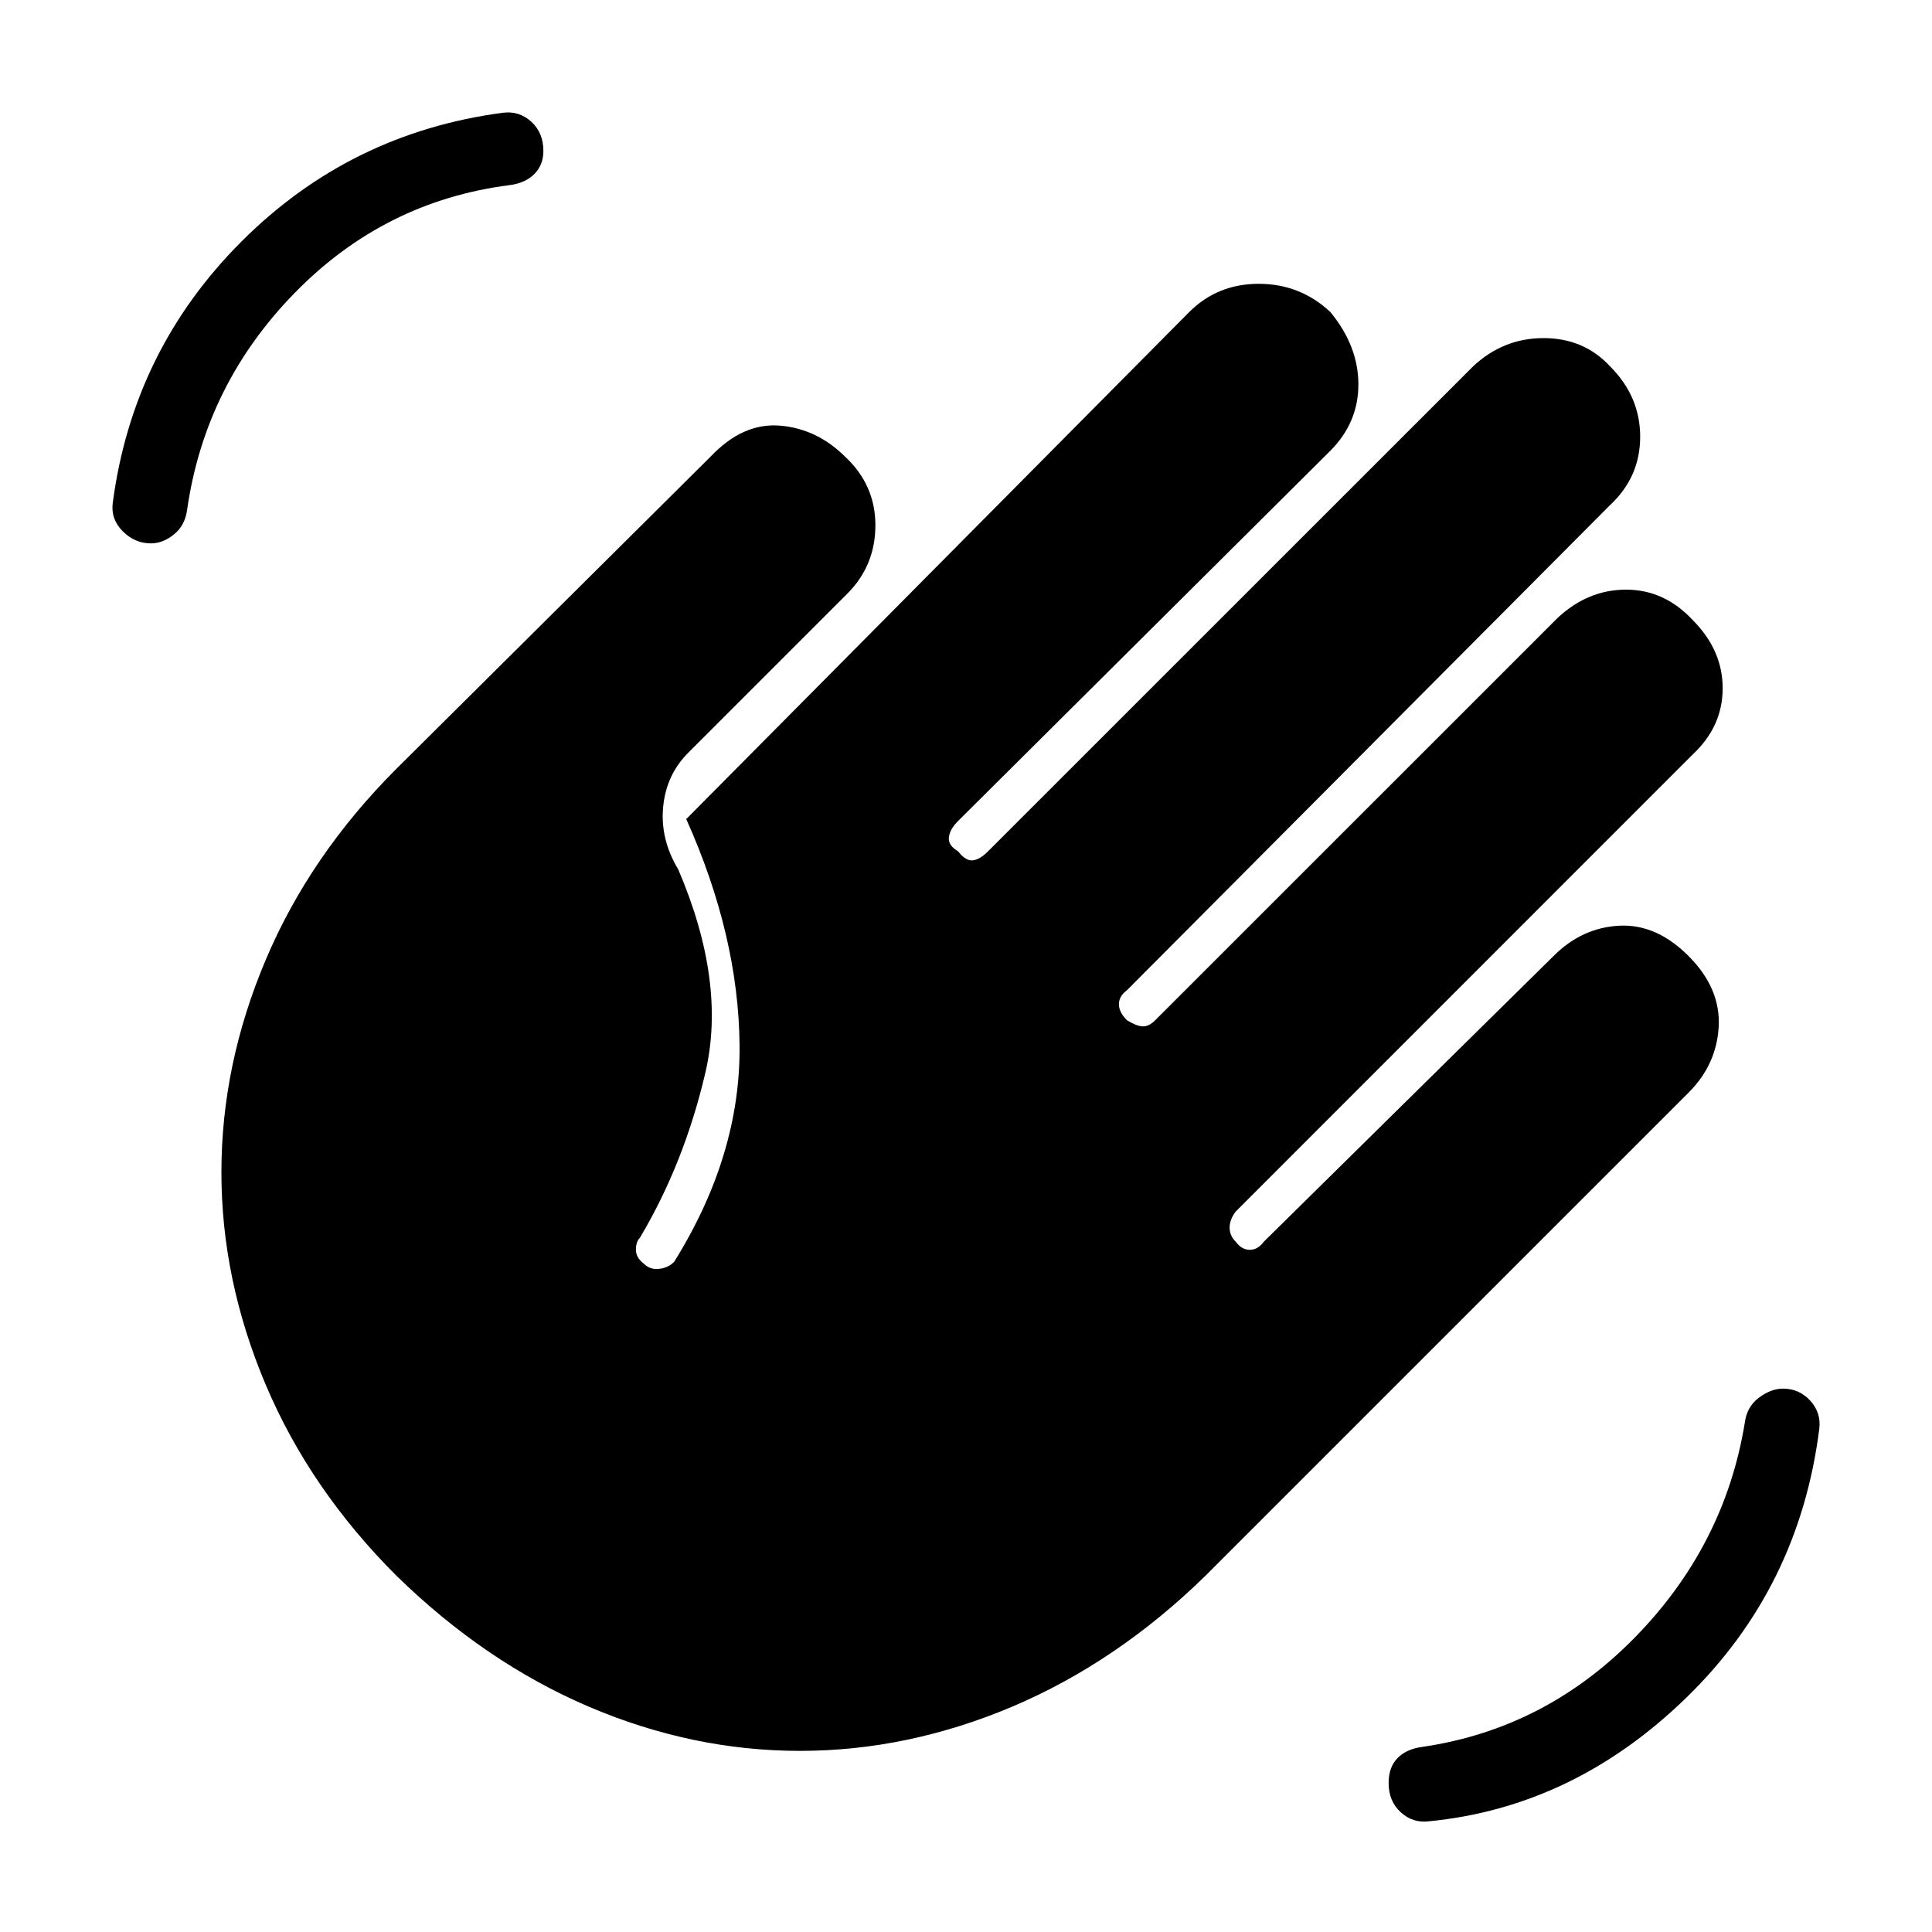<svg xmlns="http://www.w3.org/2000/svg" height="20" width="20"><path d="M14.792 18.854q-.167.021-.292-.094-.125-.114-.125-.302 0-.166.094-.26.093-.094.26-.115 1.271-.187 2.198-1.135t1.135-2.219q.021-.167.146-.26.125-.094.25-.094.167 0 .282.125.114.125.093.292-.208 1.646-1.375 2.781-1.166 1.135-2.666 1.281ZM1.562 5.625q-.166 0-.291-.125-.125-.125-.104-.292Q1.375 3.625 2.5 2.5q1.125-1.125 2.708-1.333.167-.021.292.093.125.115.125.302 0 .146-.094.24-.093.094-.26.115-1.292.166-2.219 1.114-.927.948-1.114 2.24-.021.167-.136.26-.114.094-.24.094Zm5.563 2.167q-.229.229-.26.562-.032.334.156.646.5 1.167.281 2.104-.219.938-.677 1.708-.042.042-.042.126 0 .083.084.145.062.063.156.052.094-.01.156-.073.688-1.104.677-2.239-.01-1.135-.552-2.344l5.208-5.25q.292-.291.719-.291t.74.291q.291.354.291.75t-.291.688L9.917 8.5q-.084.083-.094.167-.011.083.094.145.083.105.156.094.073-.01.156-.094l5.021-5.02q.312-.292.729-.292t.688.292q.312.312.312.729t-.312.708l-5 5.021q-.084.062-.084.146 0 .083.084.166.104.063.166.063.063 0 .125-.063l4.167-4.166q.313-.292.708-.292.396 0 .688.313.312.312.312.708 0 .396-.312.687l-4.729 4.73q-.063.083-.063.166 0 .084.063.146.062.084.146.084.083 0 .145-.084l3-2.958q.292-.292.677-.313.386-.021.719.313.333.333.313.729-.021.396-.313.687l-5 5q-.917.896-2 1.355-1.083.458-2.198.458-1.114 0-2.187-.458-1.073-.459-1.99-1.355-.896-.895-1.354-1.979-.458-1.083-.458-2.198 0-1.114.458-2.197.458-1.084 1.354-1.98l3.25-3.229q.334-.354.719-.323.385.032.677.323.312.292.312.709 0 .416-.291.708Z"/></svg>
